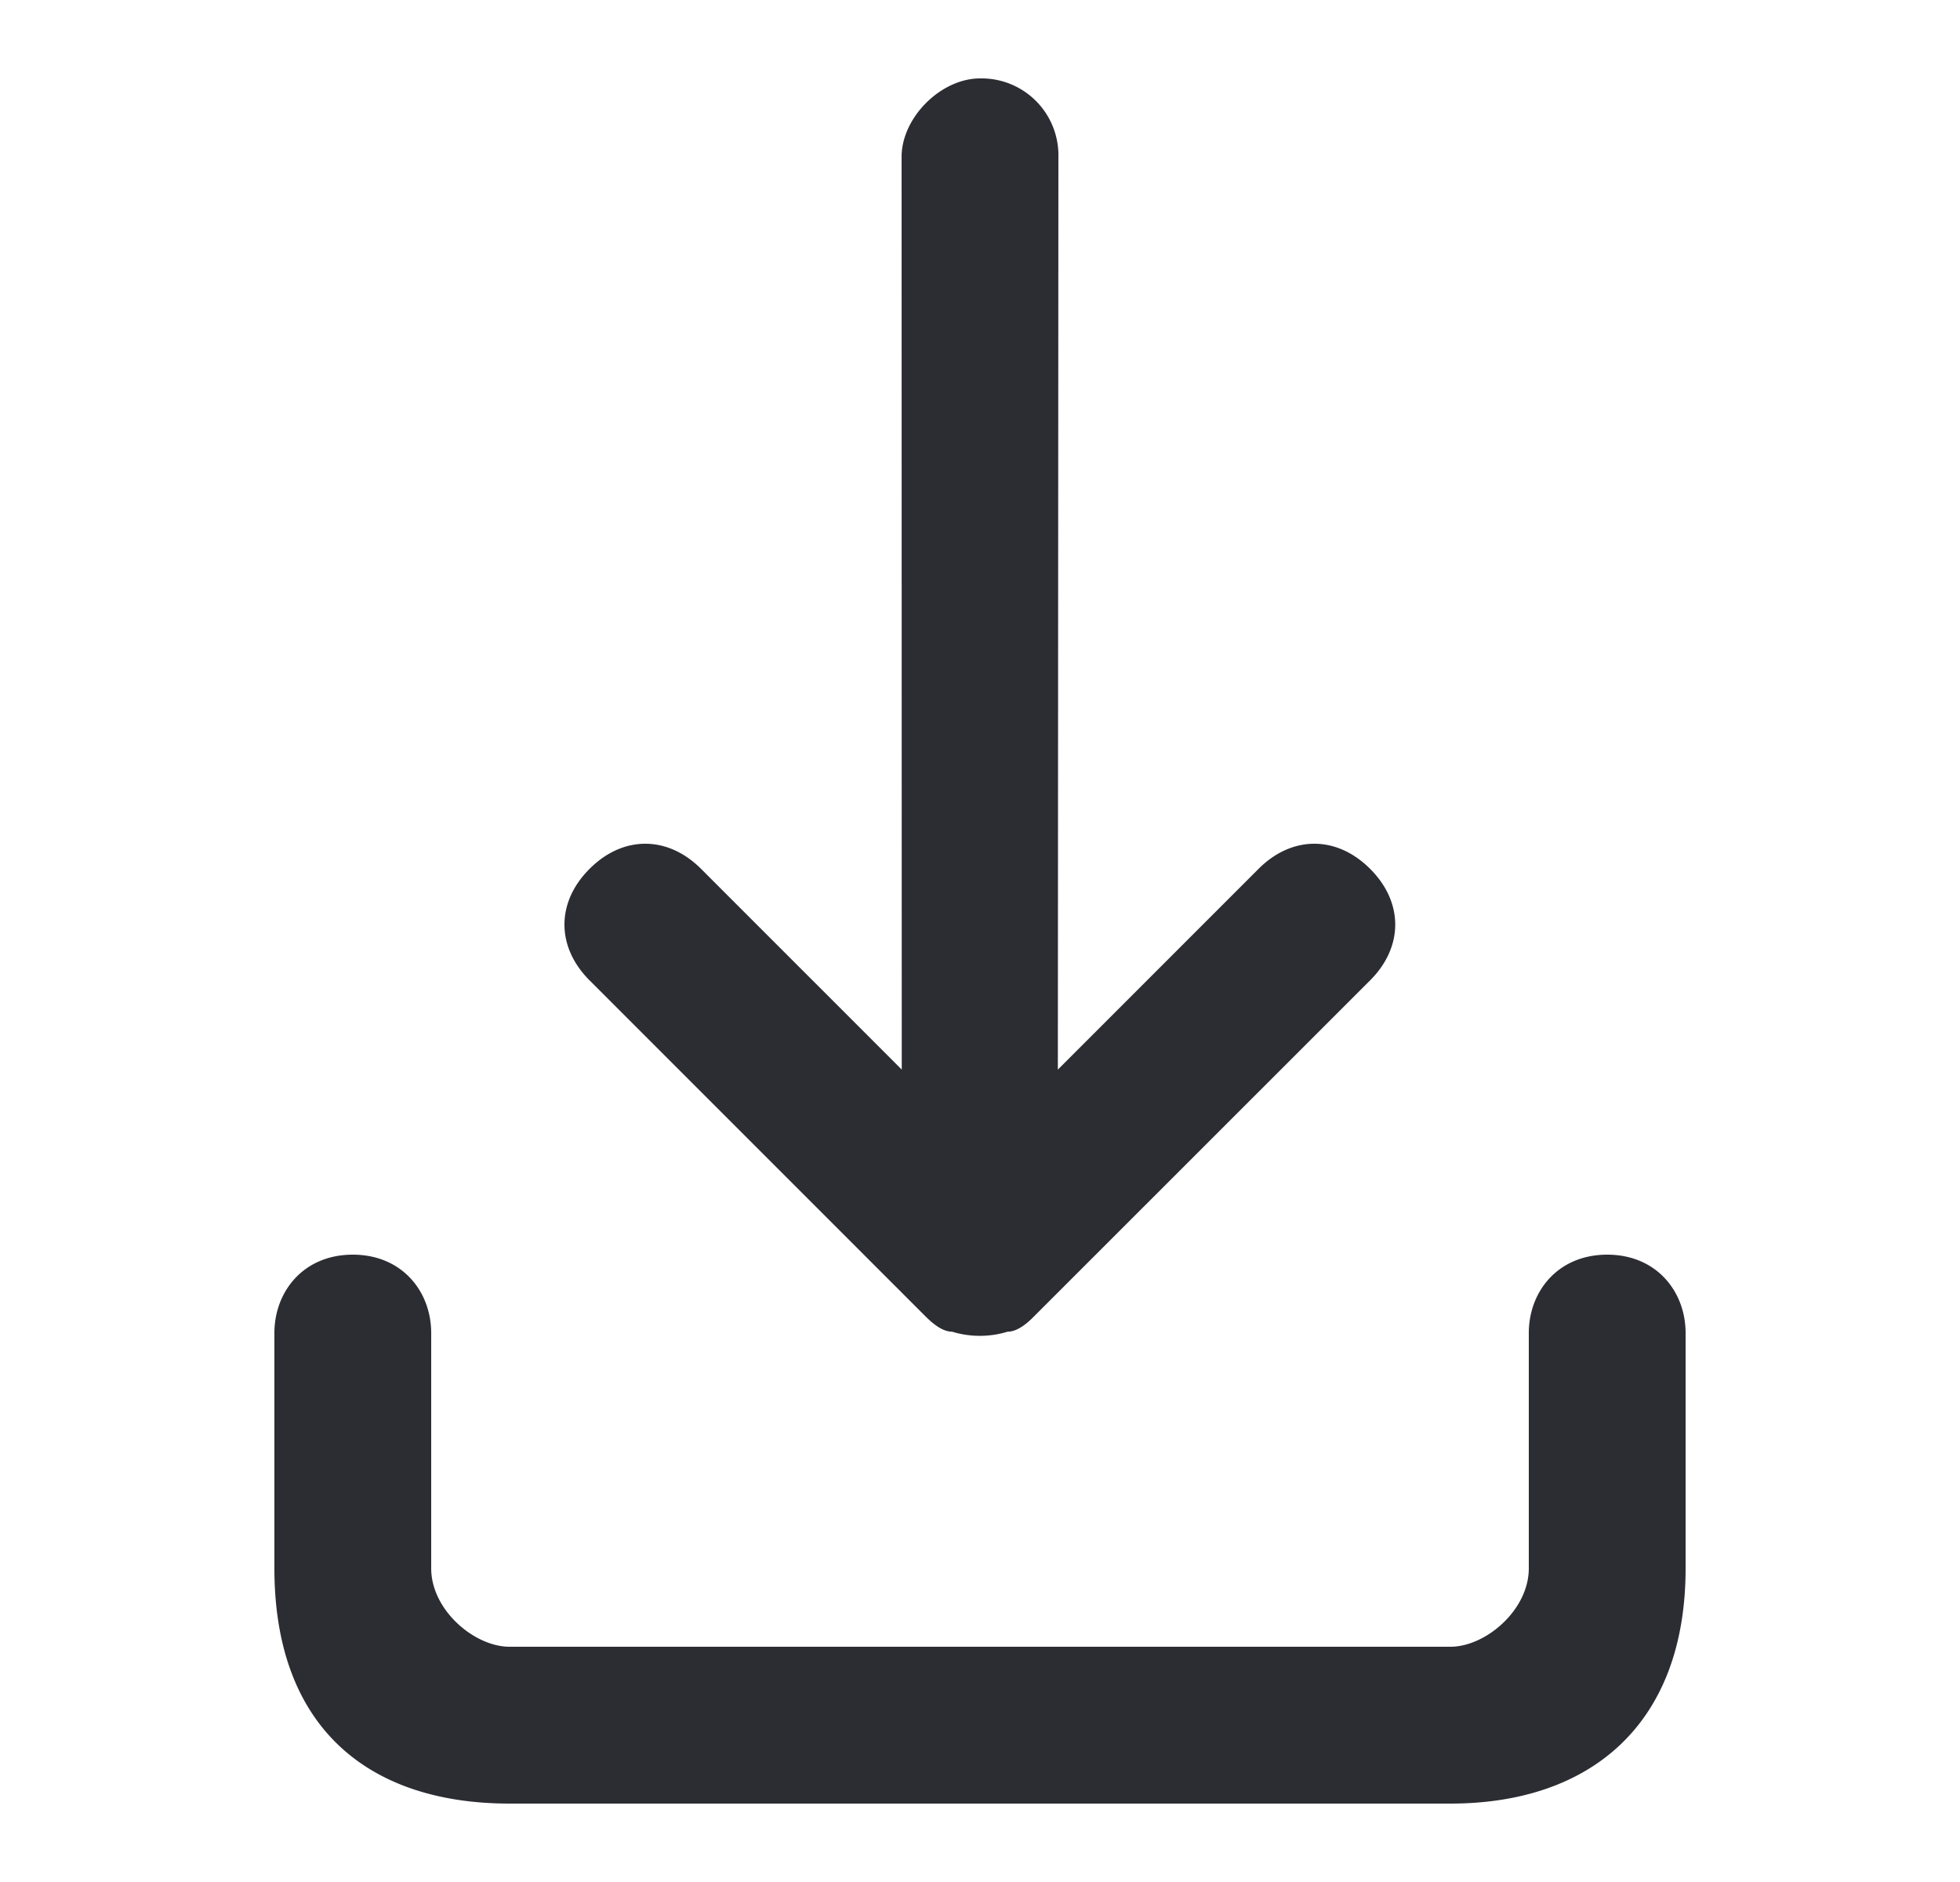 <svg width="25" height="24" viewBox="0 0 25 24" xmlns="http://www.w3.org/2000/svg">
    <g fill="none" fill-rule="evenodd">
        <path d="M.5 0h24v24H.5z"/>
        <path d="M20.5 16c.627 0 1 .468 1 1v3c0 2-1.224 3-3 3h-12c-1.8 0-3-.969-3-3v-3c0-.532.373-1 1-1s1 .468 1 1v3c0 .532.55 1 1 1h12c.45 0 1-.468 1-1v-3c0-.532.373-1 1-1zm-8-15a.98.98 0 0 1 1 1l-.007 11.64 2.56-2.56c.427-.427.996-.427 1.423 0 .427.426.427.995 0 1.422l-4.318 4.316c-.077.073-.19.164-.305.164a1.212 1.212 0 0 1-.71 0c-.143 0-.285-.142-.356-.213L7.52 12.502c-.427-.427-.427-.996 0-1.422.426-.427.995-.427 1.422 0l2.56 2.56L11.5 2c0-.5.5-1 1-1z" fill="#2C2C33"/>
    </g>
</svg>
